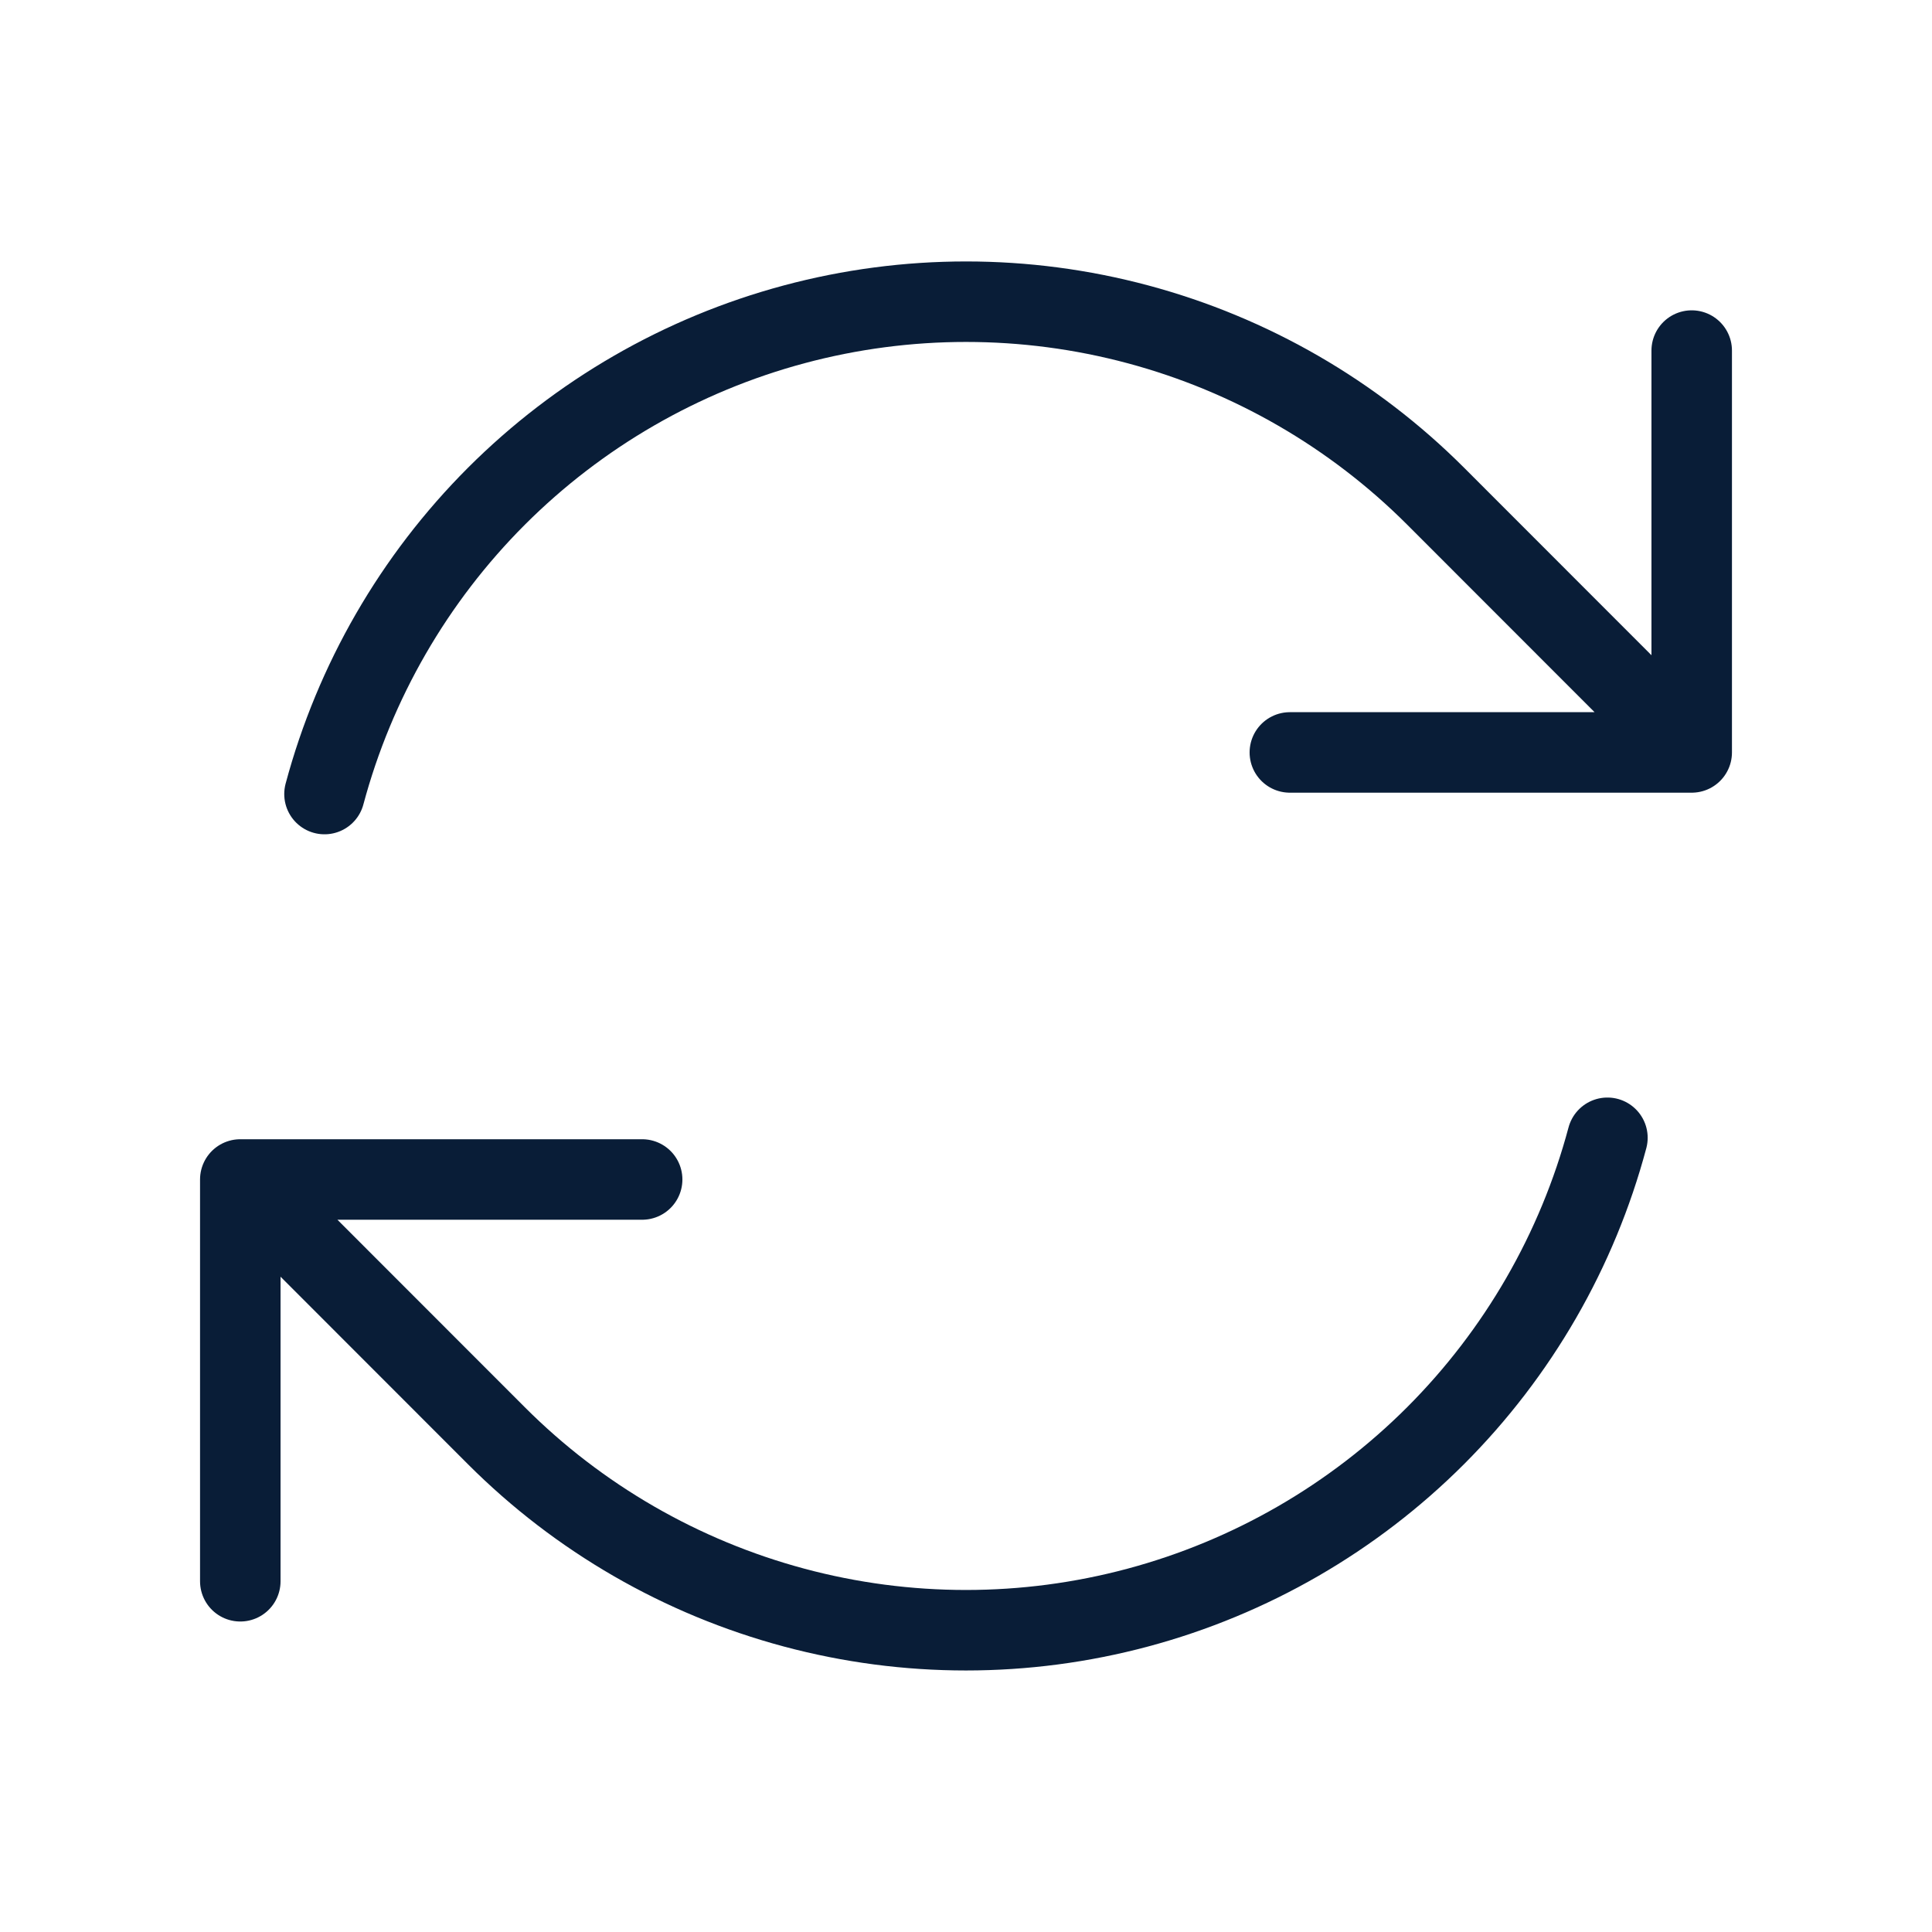<svg width="24" height="24" viewBox="0 0 24 24" fill="none" xmlns="http://www.w3.org/2000/svg">
<g id="ic/ rotation">
<path id="Vector" d="M16.023 9.347H21.015L17.834 6.164C16.81 5.14 15.535 4.404 14.136 4.029C12.737 3.654 11.264 3.654 9.865 4.029C8.466 4.404 7.19 5.141 6.166 6.165C5.142 7.19 4.406 8.465 4.031 9.864M2.985 19.643V14.652M2.985 14.652H7.977M2.985 14.652L6.165 17.834C7.189 18.859 8.465 19.595 9.864 19.97C11.263 20.345 12.736 20.345 14.135 19.97C15.534 19.595 16.81 18.858 17.834 17.834C18.858 16.809 19.594 15.534 19.968 14.134M21.015 4.355V9.345" stroke="#091D37" stroke-linecap="round" stroke-linejoin="round"/>
</g>
</svg>
